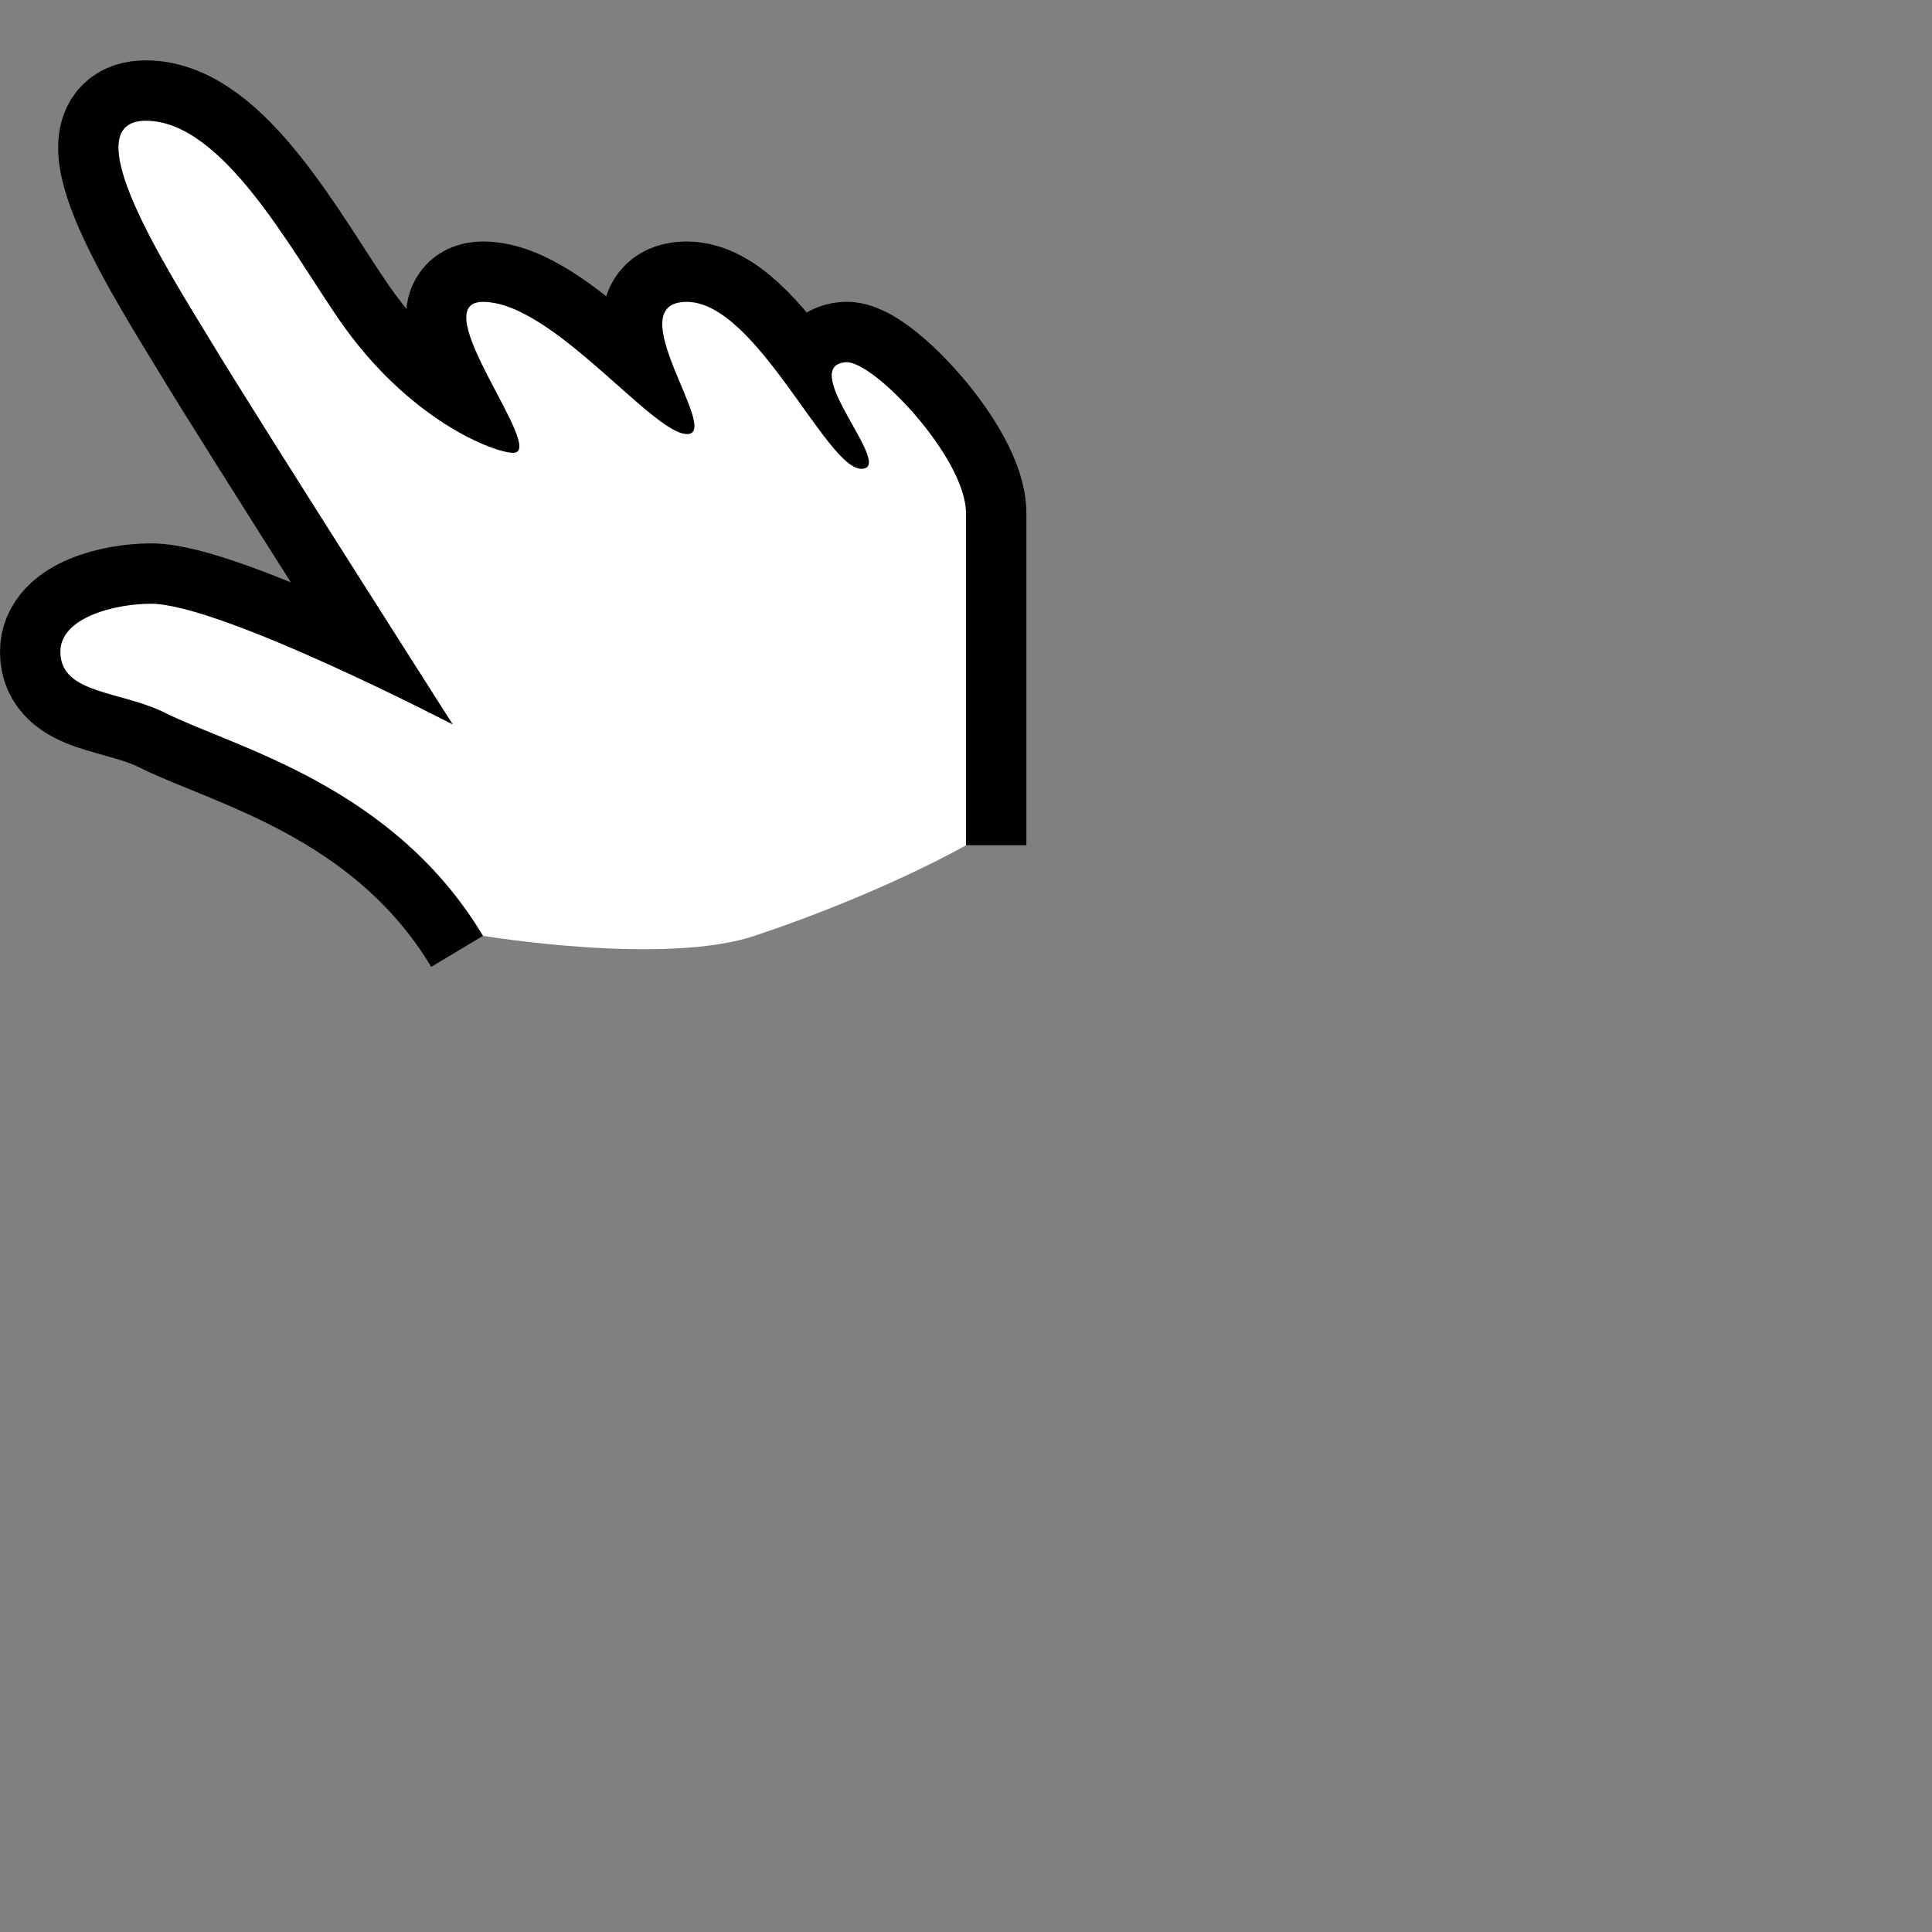 <?xml version="1.0" encoding="UTF-8" standalone="yes"?>
<svg height="32" version="1.1" viewBox="0 0 64 64" width="32" xmlns="http://www.w3.org/2000/svg" xmlns:svg="http://www.w3.org/2000/svg">
	<rect x="0" y="0" width="64" height="64" fill="#808080" stroke="none"/>
	<path d="M32 28C32 28 32 19.3 32 17C32 15.17 28.91 11.9 28 12C26.4 12.16 29.69 15.53 28.53 15.53C27.38 15.53 25.05 10 22.75 10C20.44 10 23.92 14.38 22.76 14.38C21.61 14.38 18.3 10 16 10C14 10 18.15 15 17 15C16.38 15 13.55 13.94 11.24 10.6C9.62 8.25 7.37 4 4.83 4C2.37 4 5.54 8.92 7.08 11.46C8.62 14 15 24 15 24C15 24 7.3 20 5 20C3.84 20 2 20.44 2 21.59C2 23 4 22.88 5.46 23.61C7.76 24.76 13 26 16 31" fill="none" stroke="#000000" stroke-linejoin="round" stroke-width="4" />
	<path d="M7.08 11.46C8.62 14 15 24 15 24C15 24 7.3 20 5 20C3.84 20 2 20.44 2 21.59C2 23 4 22.88 5.46 23.61C7.76 24.76 13 26 16 31C16 31 22 32 25 31C29.3 29.56 32 28 32 28C32 28 32 19.3 32 17C32 15.17 28.91 11.9 28 12C26.4 12.16 29.69 15.53 28.53 15.53C27.38 15.53 25.05 10 22.75 10C20.44 10 23.92 14.38 22.76 14.38C21.61 14.38 18.3 10 16 10C14 10 18.15 15 17 15C16.38 15 13.55 13.94 11.24 10.6C9.62 8.25 7.37 4 4.83 4C2.37 4 5.54 8.92 7.08 11.46z" fill="#ffffff" />
</svg>
